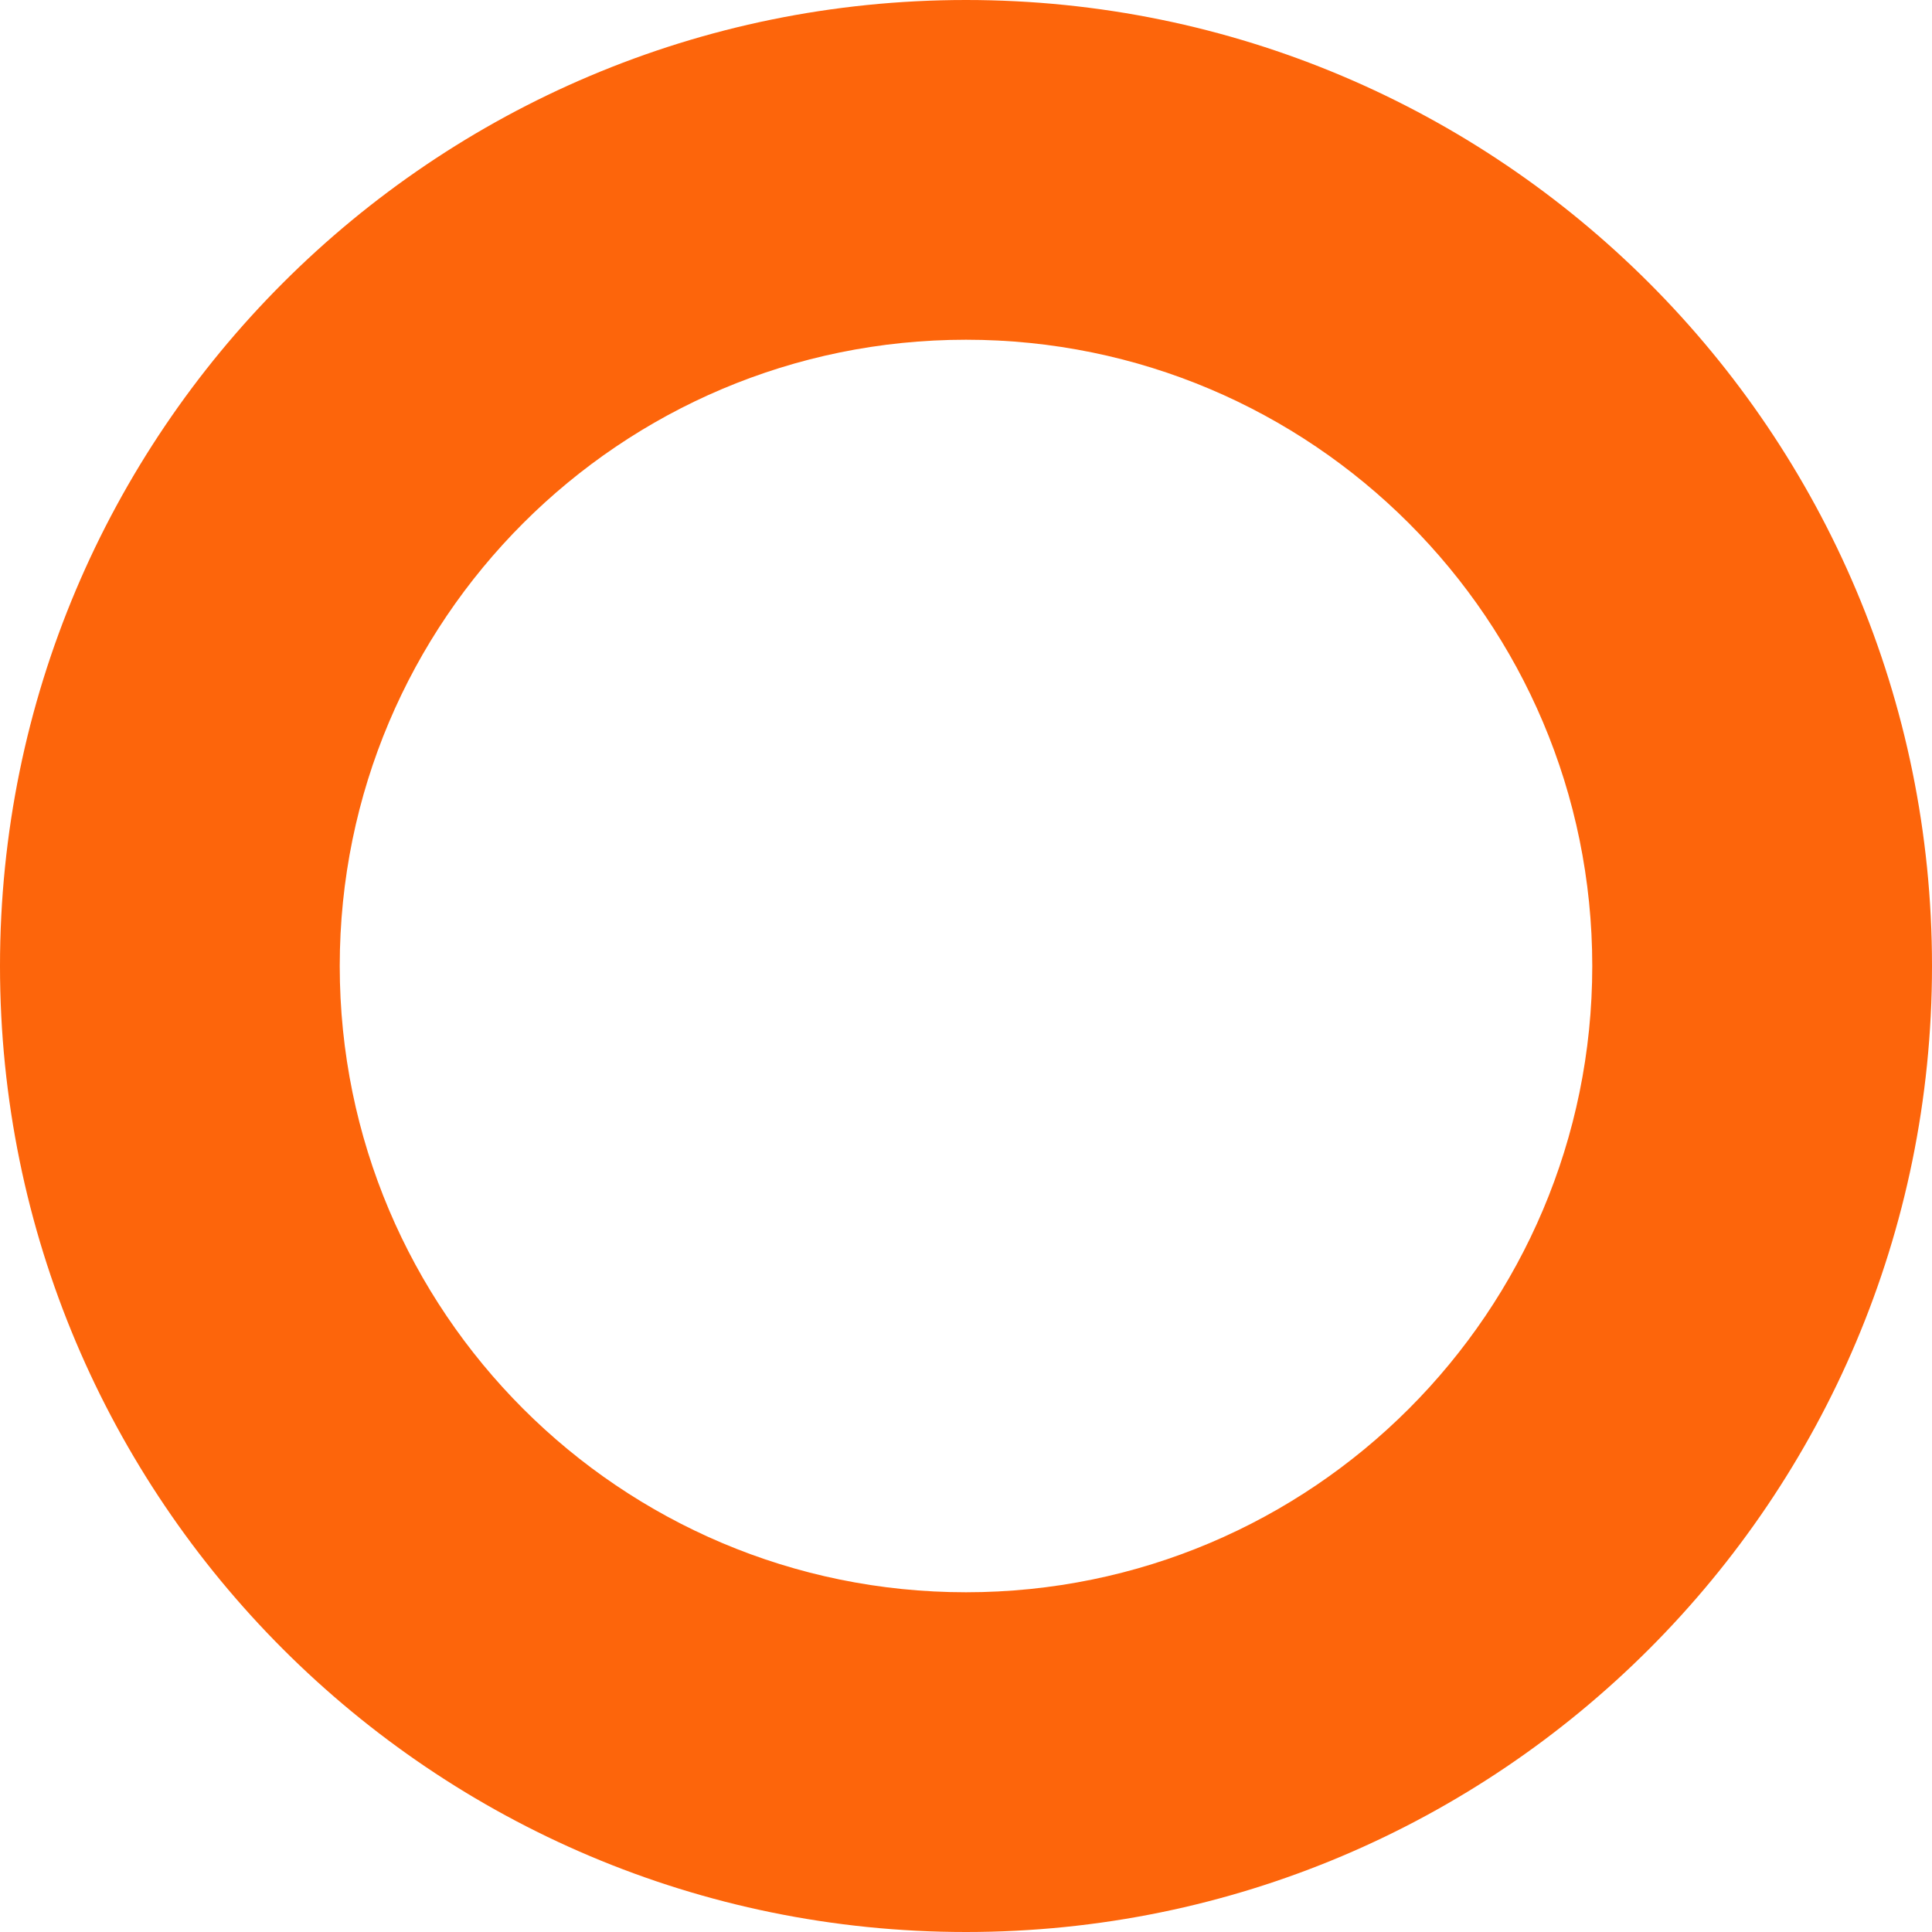 <svg width="13" height="13" viewBox="0 0 13 13" fill="none" xmlns="http://www.w3.org/2000/svg">
<path d="M10.714 6.5C10.714 8.827 8.827 10.714 6.5 10.714V13C10.09 13 13 10.09 13 6.5H10.714ZM6.5 10.714C4.173 10.714 2.286 8.827 2.286 6.5H0C0 10.09 2.91 13 6.5 13V10.714ZM2.286 6.5C2.286 4.173 4.173 2.286 6.5 2.286V0C2.91 0 0 2.91 0 6.5H2.286ZM6.5 2.286C8.827 2.286 10.714 4.173 10.714 6.5H13C13 2.91 10.09 0 6.5 0V2.286Z" fill="#FD650B"/>
</svg>
